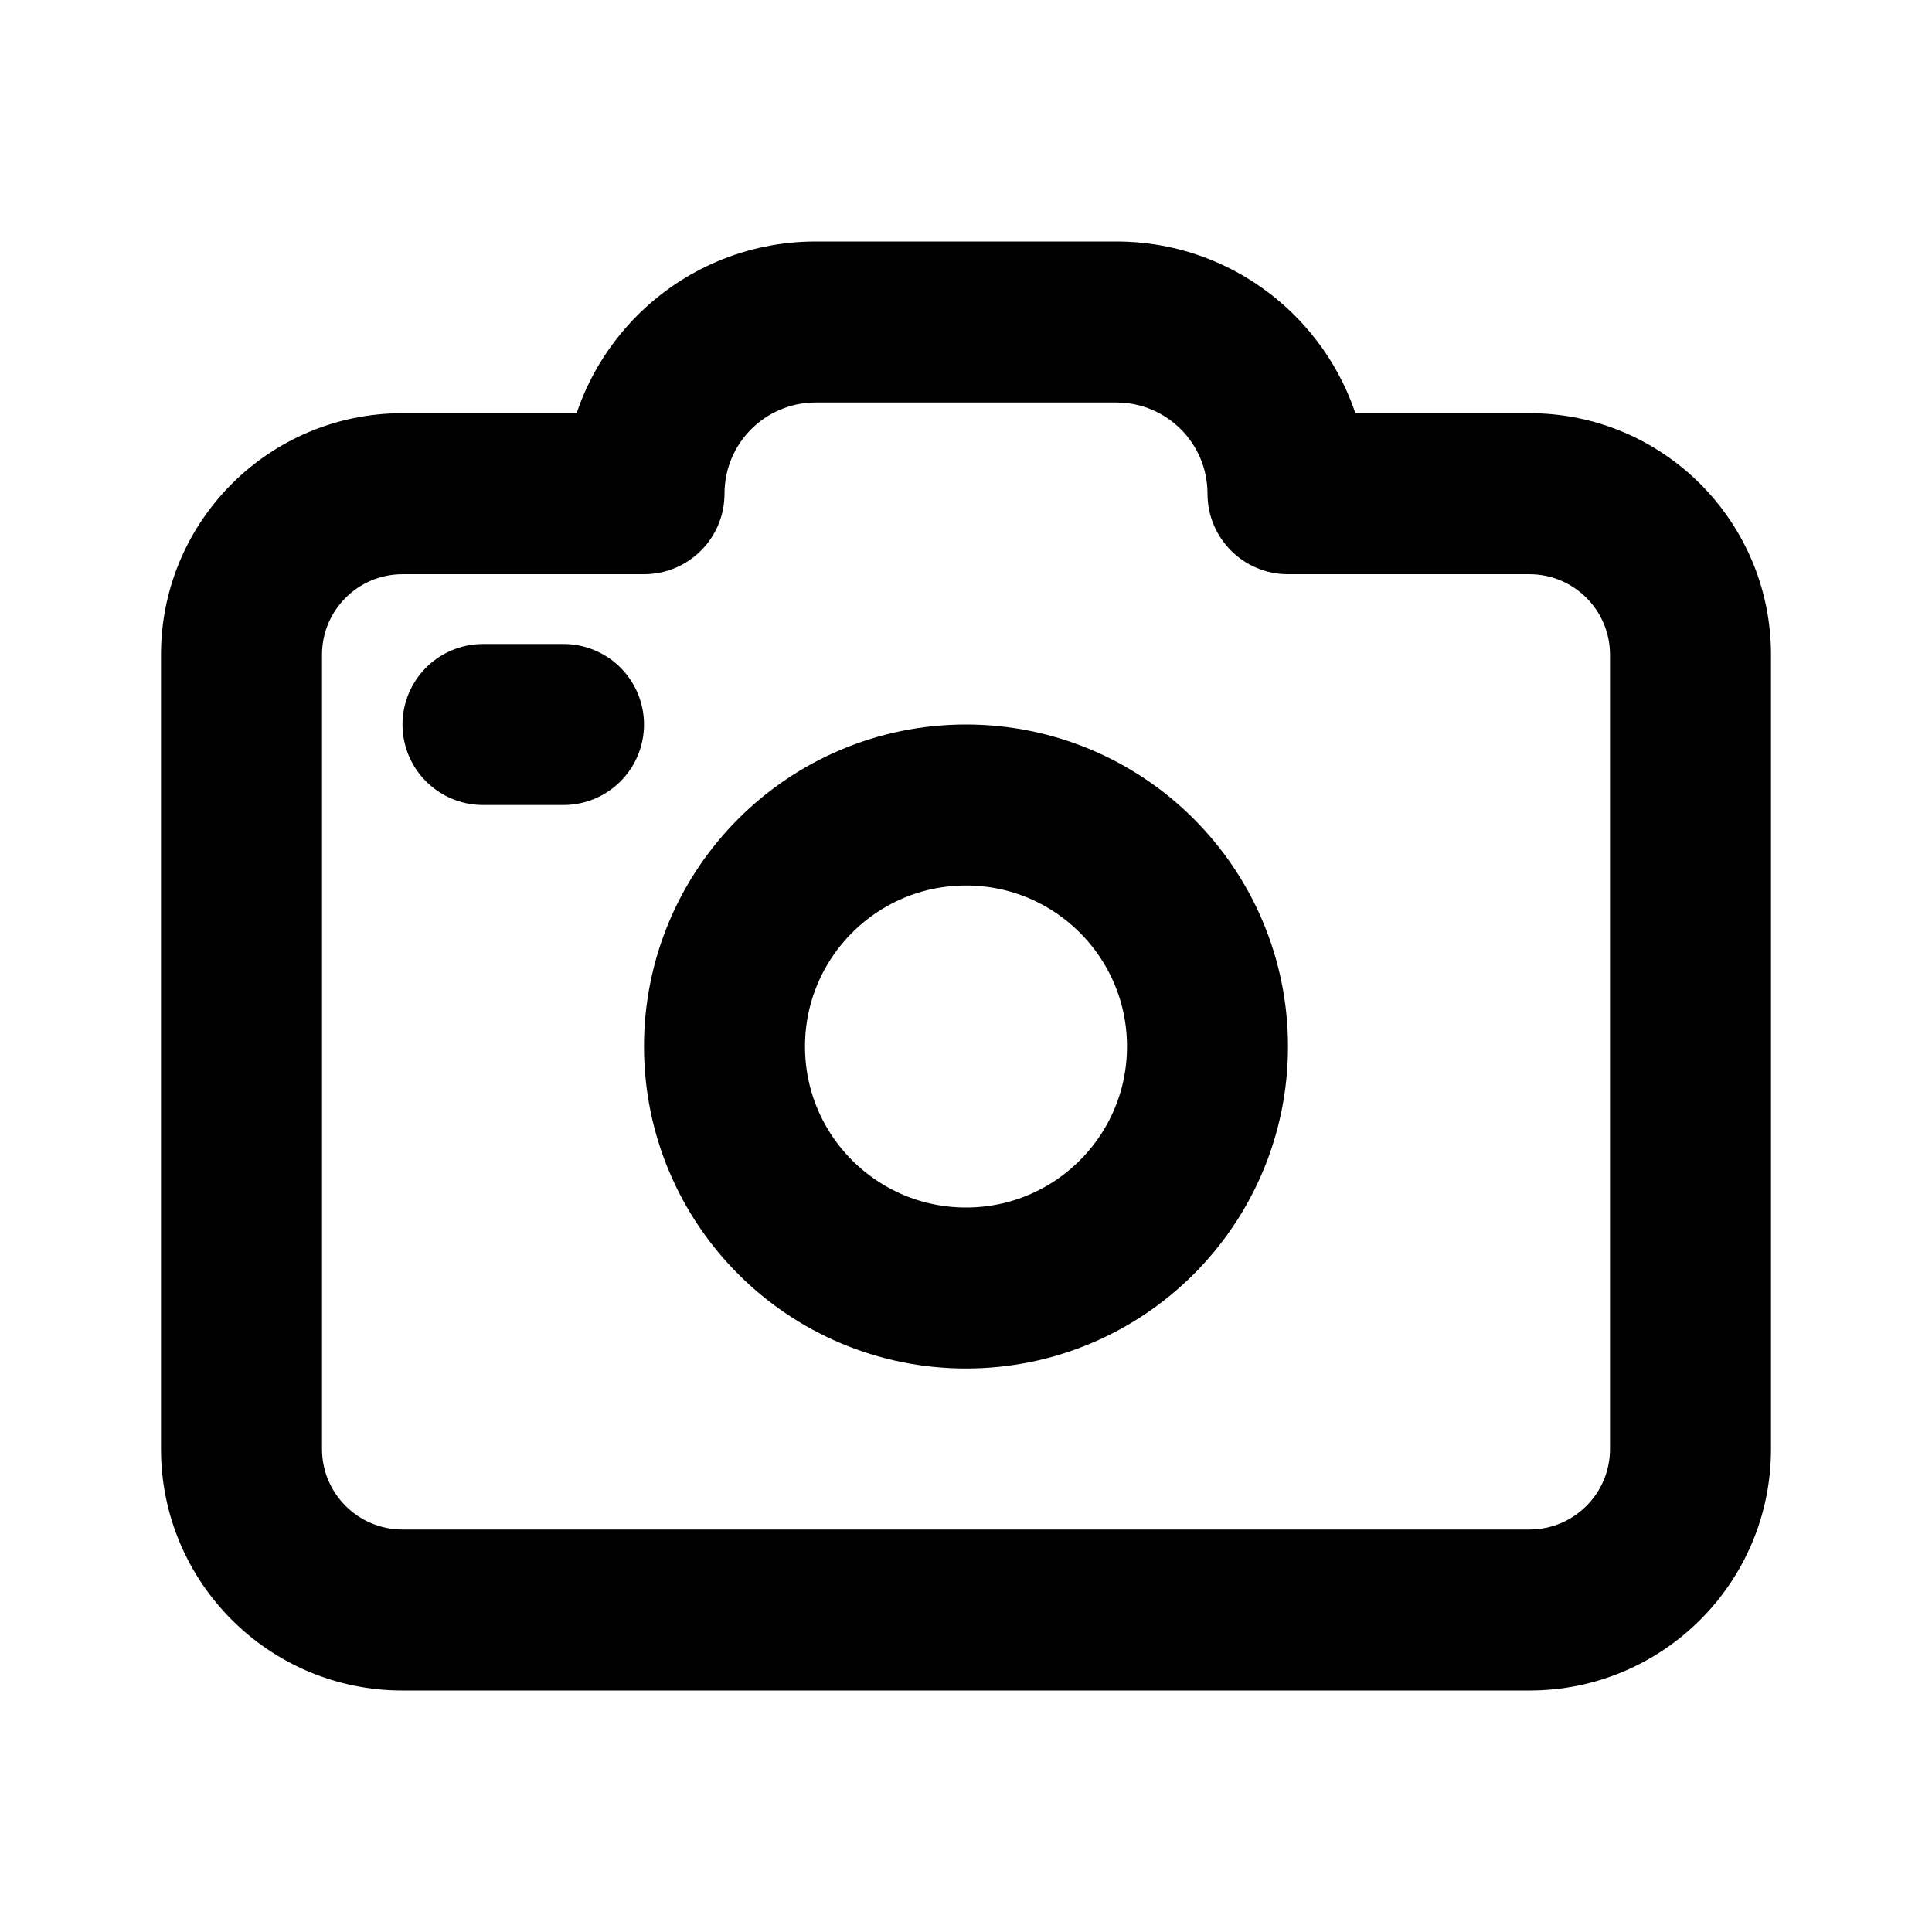<svg width="24" height="24" viewBox="0 0 24 24" fill="none" xmlns="http://www.w3.org/2000/svg">
<path d="M8 6.133V7.133C8.552 7.133 9 6.686 9 6.133H8ZM16 6.133H15C15 6.686 15.448 7.133 16 7.133V6.133ZM9 6.133C9 5.507 9.507 5 10.133 5V3C8.403 3 7 4.403 7 6.133H9ZM5 7.133H8V5.133H5V7.133ZM4 8.133C4 7.581 4.448 7.133 5 7.133V5.133C3.343 5.133 2 6.476 2 8.133H4ZM4 18V8.133H2V18H4ZM5 19C4.448 19 4 18.552 4 18H2C2 19.657 3.343 21 5 21V19ZM19 19H5V21H19V19ZM20 18C20 18.552 19.552 19 19 19V21C20.657 21 22 19.657 22 18H20ZM20 8.133V18H22V8.133H20ZM19 7.133C19.552 7.133 20 7.581 20 8.133H22C22 6.476 20.657 5.133 19 5.133V7.133ZM16 7.133H19V5.133H16V7.133ZM13.867 5C14.493 5 15 5.507 15 6.133H17C17 4.403 15.597 3 13.867 3V5ZM10.133 5H13.867V3H10.133V5Z" fill="black"/>
<circle cx="12" cy="13" r="3" stroke="black" stroke-width="2" stroke-linecap="round" stroke-linejoin="round"/>
<path d="M6 9H7" stroke="black" stroke-width="2" stroke-linecap="round" stroke-linejoin="round"/>
</svg>
